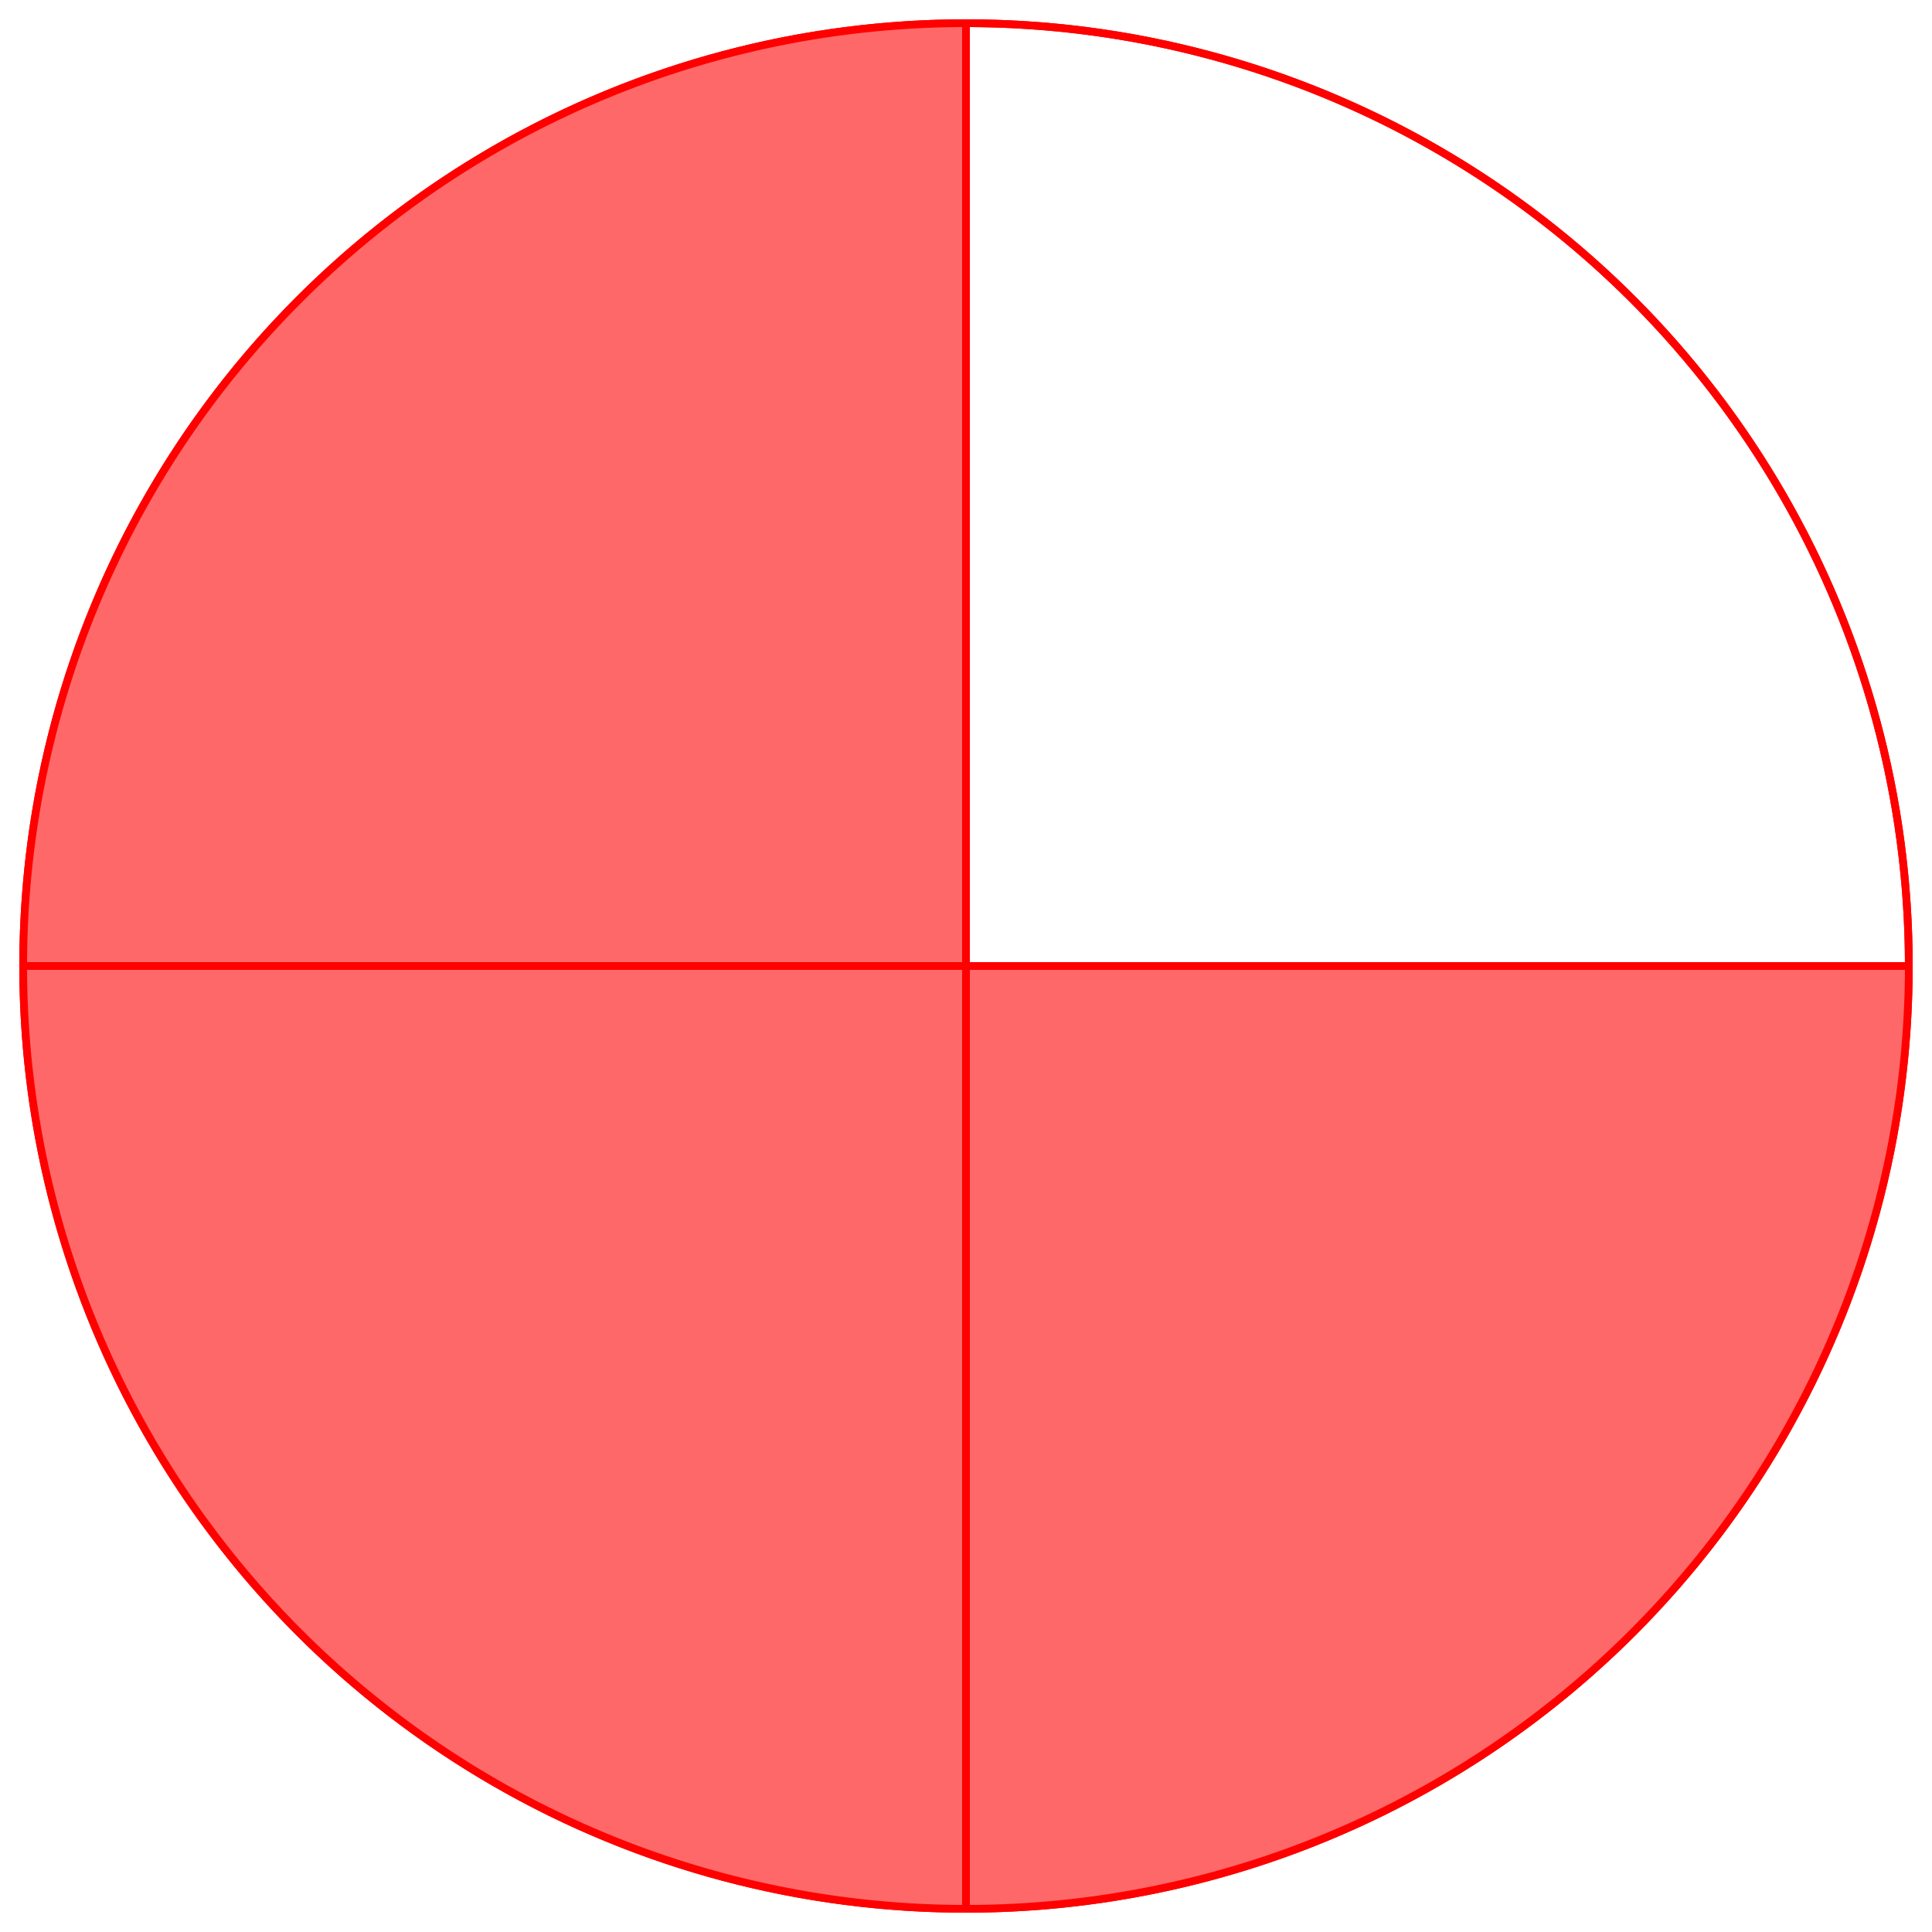 <svg height="500" version="1.1" width="500" xmlns="http://www.w3.org/2000/svg" xmlns:xlink="http://www.w3.org/1999/xlink" style="overflow: hidden; position: relative; top: -0.6px;"><desc>Created with Raphaël 2.3.0</desc><defs></defs><ellipse cx="250" cy="250" rx="244" ry="244" fill="none" stroke="#ff0000" style="stroke-linecap: round; stroke-linejoin: round;" stroke-width="2" stroke-linecap="round" stroke-linejoin="round" stroke-dasharray="none"></ellipse><path style="stroke-linecap: round; stroke-linejoin: round;" fill="#ff6868" stroke="#ff0000" d="M494,250A244,244,0,0,1,250,494L250,250Z" stroke-width="2" stroke-linecap="round" stroke-linejoin="round" stroke-dasharray="none"></path><path style="stroke-linecap: round; stroke-linejoin: round;" fill="#ff6868" stroke="#ff0000" d="M250,494A244,244,0,0,1,6,250L250,250Z" stroke-width="2" stroke-linecap="round" stroke-linejoin="round" stroke-dasharray="none"></path><path style="stroke-linecap: round; stroke-linejoin: round;" fill="#ff6868" stroke="#ff0000" d="M6,250A244,244,0,0,1,250,6L250,250Z" stroke-width="2" stroke-linecap="round" stroke-linejoin="round" stroke-dasharray="none"></path><path style="stroke-linecap: round; stroke-linejoin: round;" fill="none" stroke="#ff0000" d="M250,6A244,244,0,0,1,494,250L250,250Z" stroke-width="2" stroke-linecap="round" stroke-linejoin="round" stroke-dasharray="none"></path></svg>